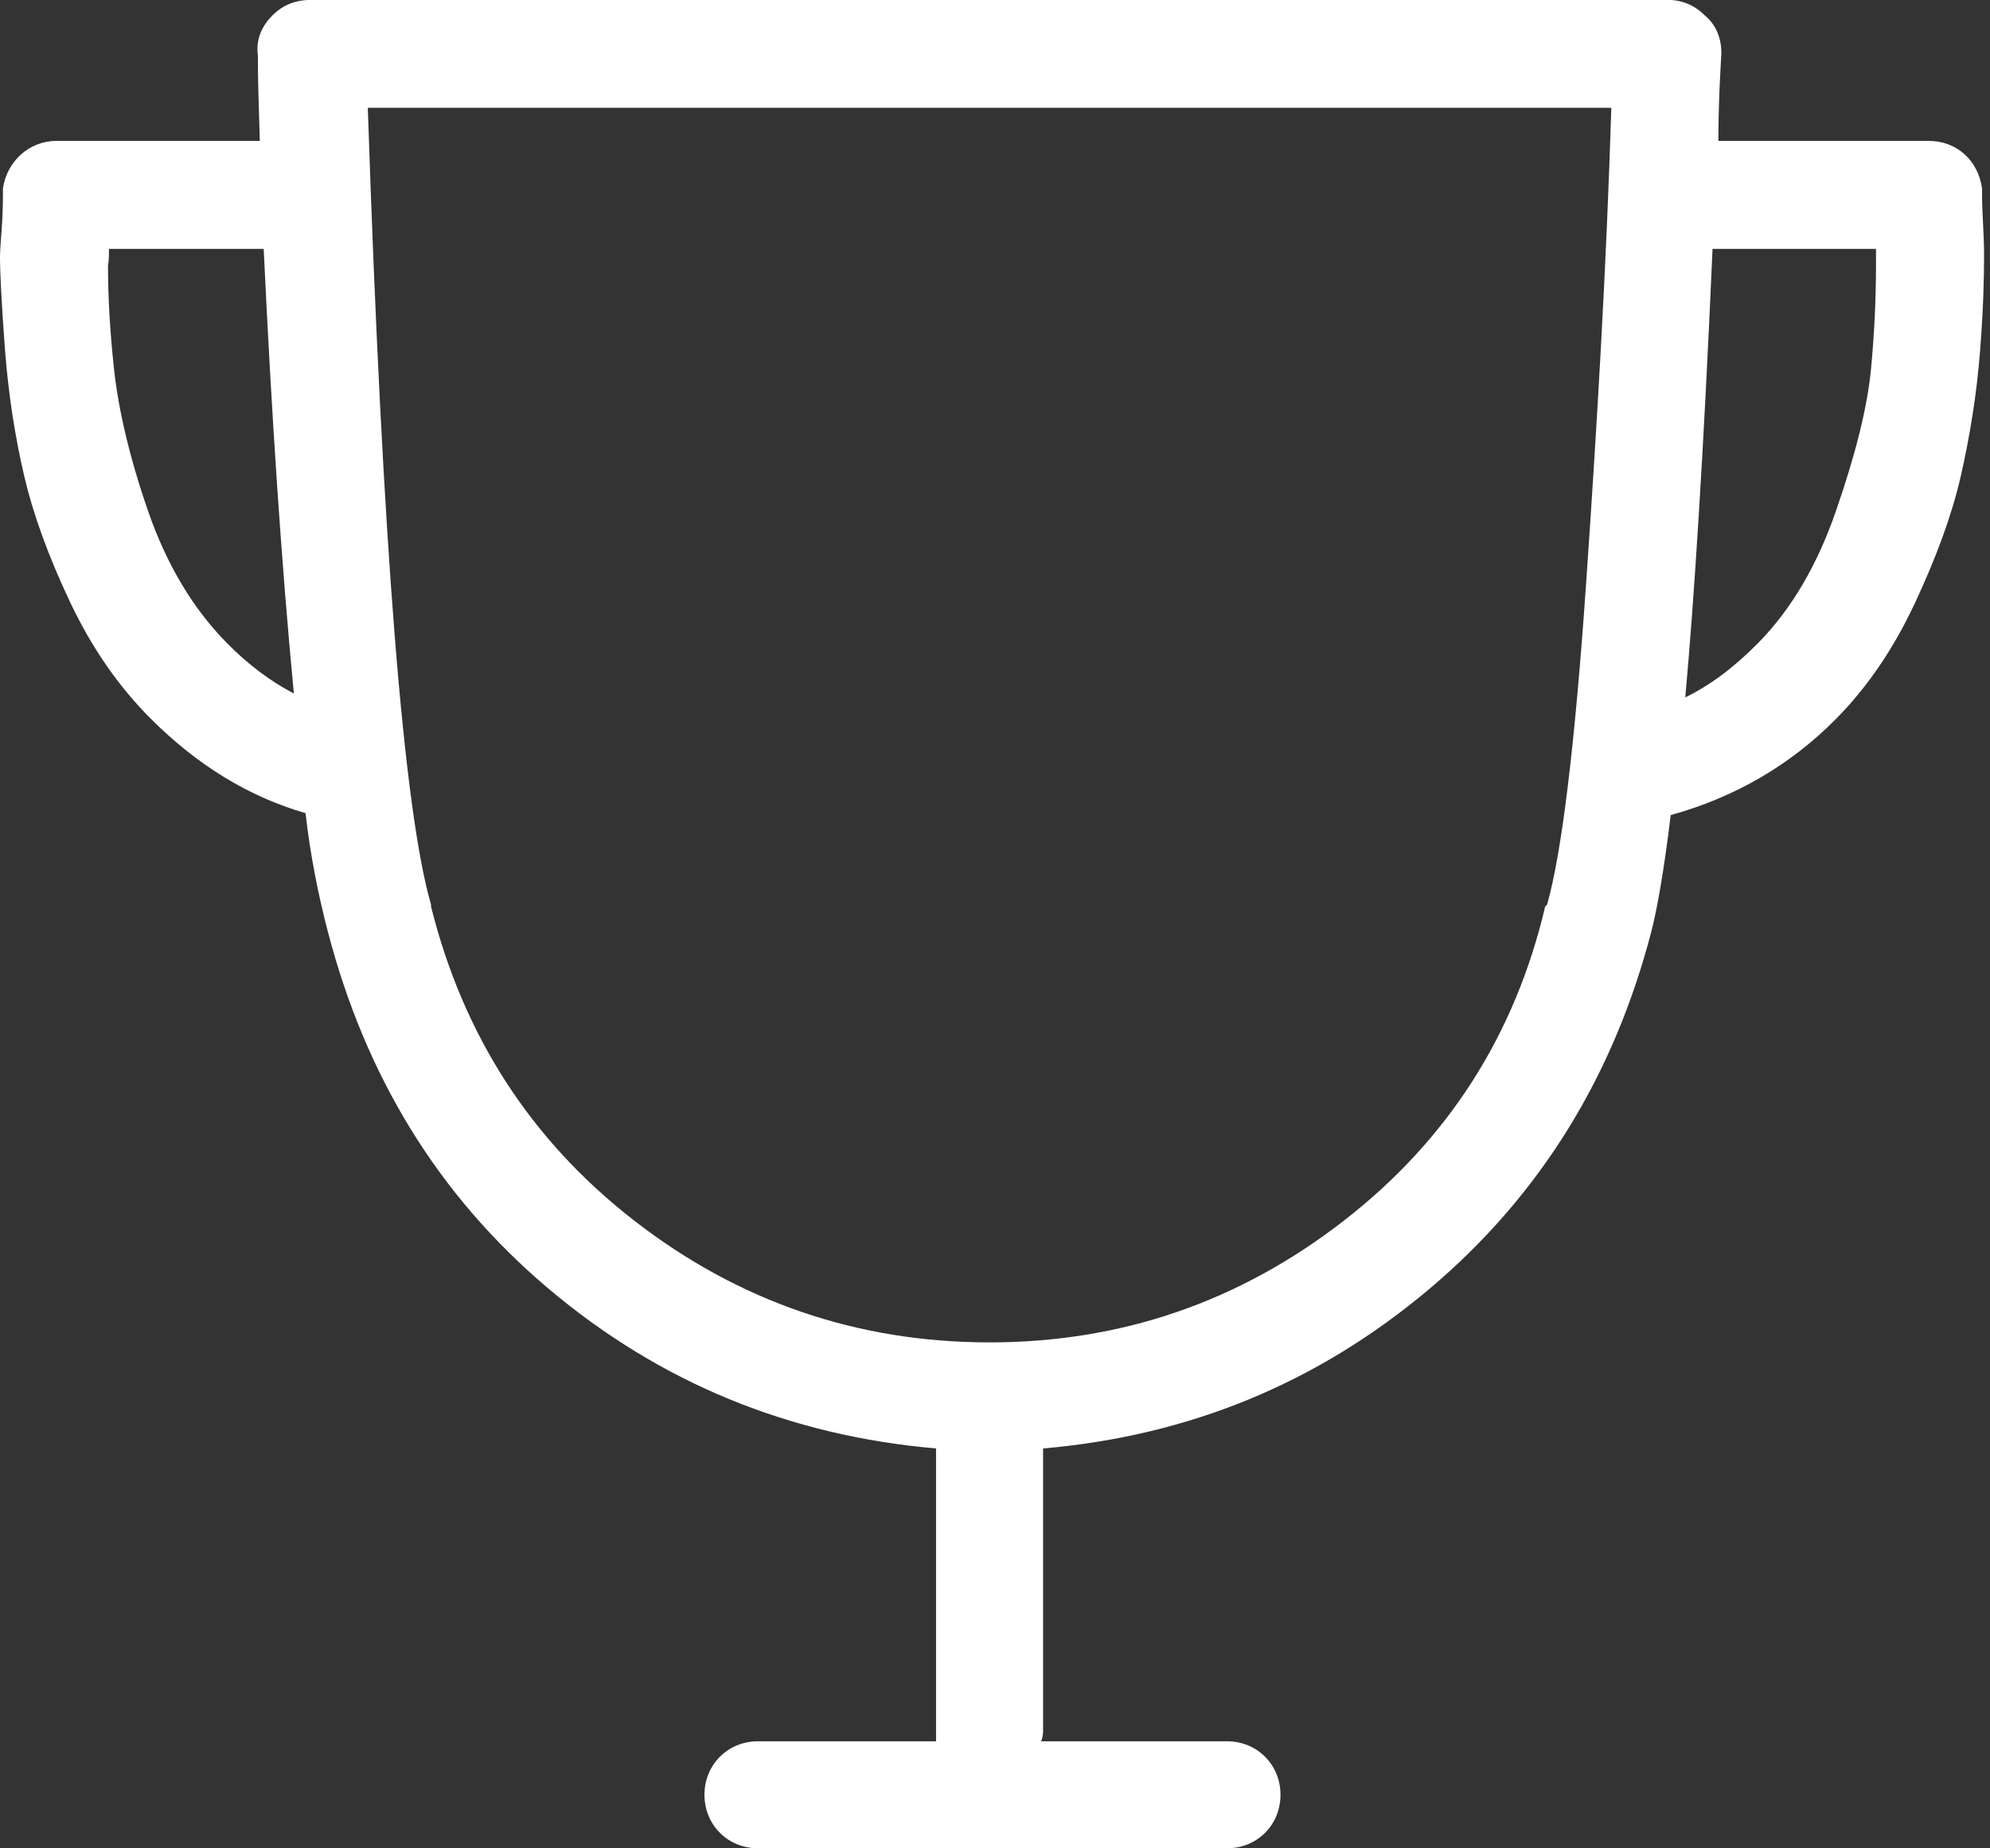 <?xml version="1.0" encoding="utf-8"?>
<!-- Generator: Adobe Illustrator 16.0.0, SVG Export Plug-In . SVG Version: 6.00 Build 0)  -->
<!DOCTYPE svg PUBLIC "-//W3C//DTD SVG 1.1//EN" "http://www.w3.org/Graphics/SVG/1.1/DTD/svg11.dtd">
<svg version="1.1" id="Capa_1" xmlns="http://www.w3.org/2000/svg" xmlns:xlink="http://www.w3.org/1999/xlink" x="0px" y="0px"
	 width="266.167px" height="247.254px" viewBox="0 0 266.167 247.254" enable-background="new 0 0 266.167 247.254"
	 xml:space="preserve">
<rect x="0" y="0" width="266.167" height="247.254" fill="#333333" stroke="none"/>
<g>
	<path fill="#FFFFFF" d="M265.105,26.005v-0.779c-0.52-3.776-3.383-6.377-7.158-6.377h-28.111c0-5.729,0.394-11.453,0.394-11.453
		c0.08-2.34-0.78-4.165-2.215-5.336c-1.433-1.434-3.122-2.082-5.075-2.082H41.777c-2.213,0-3.904,0.648-5.336,2.082
		c-1.563,1.561-2.213,3.385-1.951,5.336c0,3.384,0.129,7.156,0.26,11.453H7.55c-3.646,0-6.638,2.731-7.158,6.377v0.779
		C0.391,30.048,0,32.773,0,34.335c0,2.213,0.218,6.381,0.65,12.233c0.478,6.38,1.418,12.108,2.604,17.178
		c1.158,4.952,3.176,10.58,6.115,16.79c2.916,6.156,6.509,11.322,10.805,15.618c6.115,6.116,13.013,10.412,20.693,12.625
		c0.648,5.725,1.724,11.018,2.992,15.879c4.979,19.088,14.577,35.139,29.543,47.764c14.967,12.621,32.275,19.652,51.797,21.344
		v37.87v1.304h-23.817c-4.034,0-7.158,3.123-7.158,7.157c0,4.032,3.124,7.157,7.158,7.157h62.731c4.035,0,7.157-3.125,7.157-7.157
		c0-4.034-3.122-7.157-7.157-7.157h-24.855c0.13-0.391,0.258-0.779,0.258-1.304v-37.87c19.521-1.689,36.701-8.723,51.67-21.344
		c14.966-12.625,24.702-28.674,29.673-47.764c0.759-2.91,1.688-8.072,2.603-15.619c8.461-2.343,15.916-6.599,22.125-12.885
		c4.203-4.256,7.682-9.371,10.543-15.486c2.861-6.117,4.959-11.84,6.115-16.921c1.188-5.2,2.127-10.798,2.604-16.917
		c0.433-5.594,0.521-9.631,0.521-12.363v-0.653C265.367,31.212,265.105,28.61,265.105,26.005z M30.324,86.001
		c-4.451-4.527-8.019-10.384-10.541-17.699c-2.553-7.391-3.994-13.799-4.557-19.133c-0.479-4.56-0.781-9.109-0.781-13.662
		c0.131-0.653,0.131-1.434,0.131-2.213h20.693c1.041,21.996,2.344,41.776,4.034,59.475C36.31,91.208,33.289,89.021,30.324,86.001z
		 M212.136,78.192c-1.497,21.601-3.252,35.922-5.207,42.817l-0.26,0.263c-4.032,17.177-13.017,31.233-26.938,42.035
		c-13.928,10.803-29.676,16.271-47.375,16.271c-17.701,0-33.576-5.468-47.504-16.271c-13.924-10.802-22.904-24.858-27.201-42.036
		v-0.262c-3.643-12.494-6.504-48.021-8.457-106.588h166.324C214.871,35.376,213.634,56.585,212.136,78.192z M250.919,35.507
		c0,4.553-0.229,9.111-0.648,13.662c-0.494,5.34-2.121,11.699-4.688,19.133c-2.51,7.274-5.959,13.172-10.412,17.699
		c-3.228,3.282-6.508,5.725-9.76,7.289c1.17-12.885,2.471-32.926,3.645-59.996h21.863V35.507L250.919,35.507z"/>
</g>
</svg>
